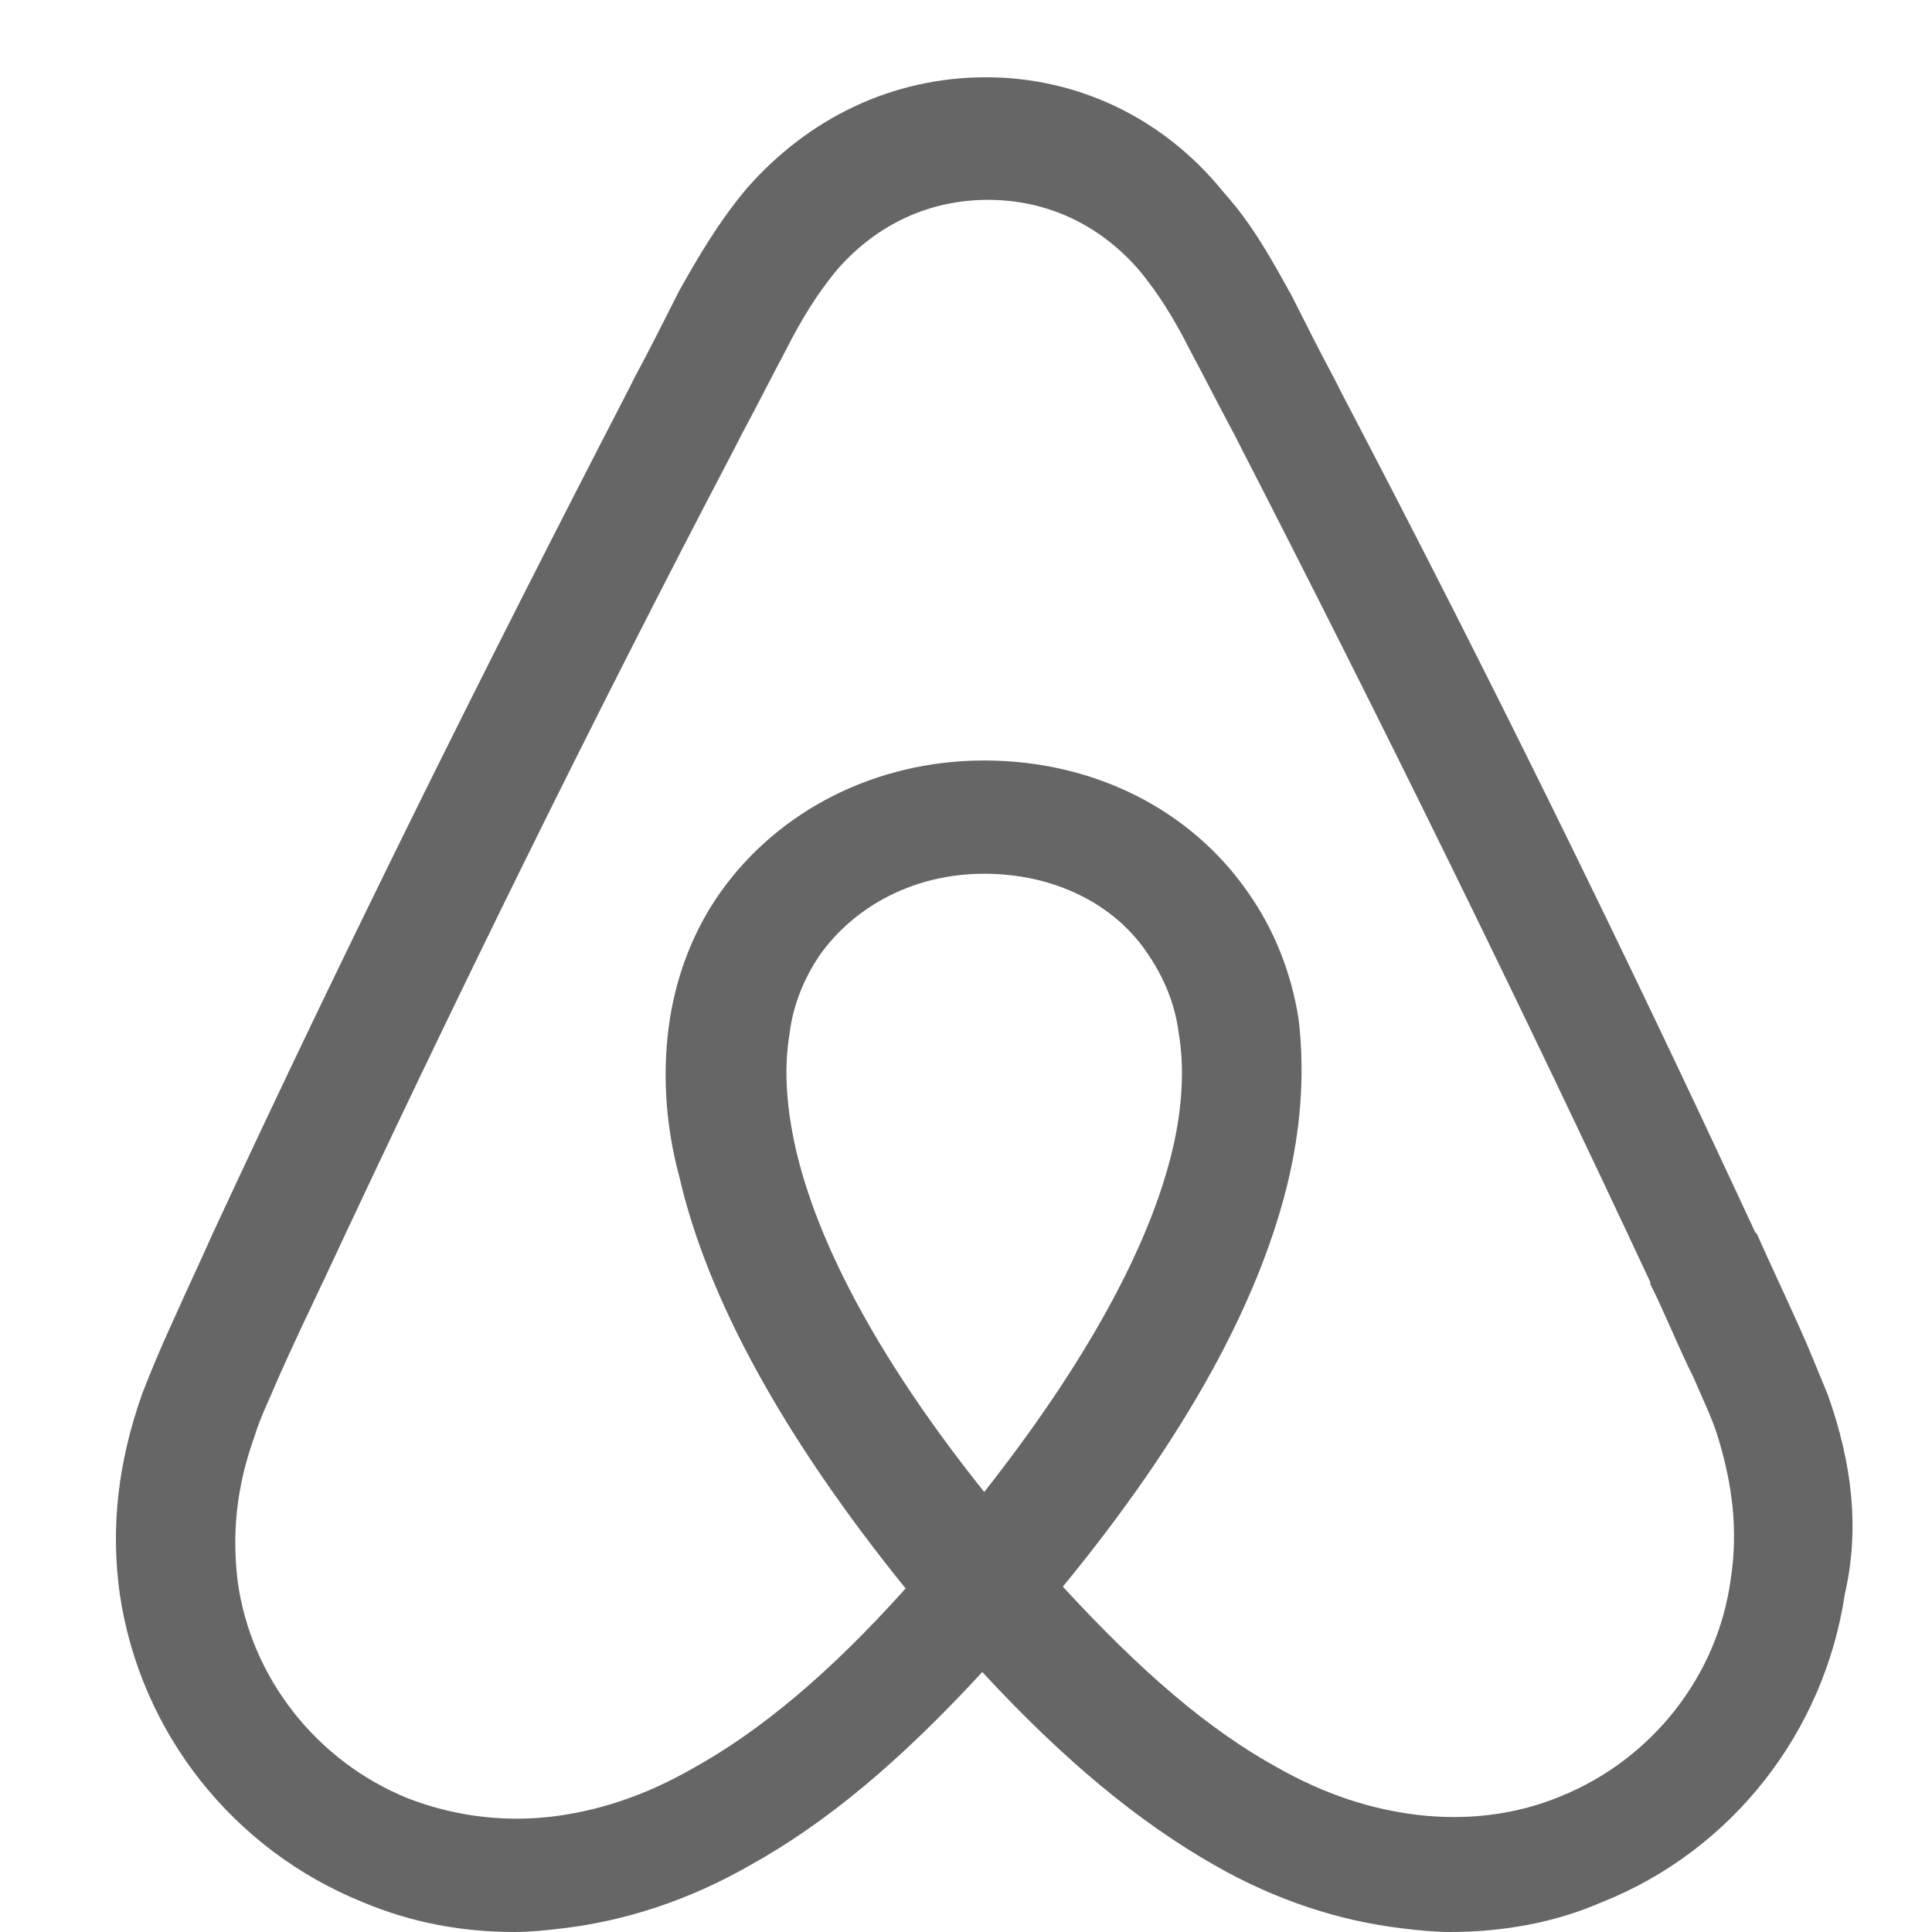 <svg width="16" height="16" viewBox="0 0 16 16" fill="none" xmlns="http://www.w3.org/2000/svg">
    <path fill-rule="evenodd" clip-rule="evenodd" d="M15.139 11.556C15.062 11.372 14.984 11.172 14.907 11.003C14.783 10.726 14.659 10.465 14.55 10.219L14.535 10.204C13.466 7.897 12.319 5.56 11.11 3.254L11.064 3.162C10.94 2.931 10.816 2.685 10.692 2.439C10.537 2.162 10.382 1.87 10.134 1.593C9.638 0.978 8.926 0.64 8.166 0.64C7.391 0.64 6.694 0.978 6.183 1.562C5.951 1.839 5.78 2.131 5.625 2.408C5.501 2.654 5.377 2.9 5.253 3.131L5.207 3.223C4.014 5.529 2.852 7.866 1.782 10.172L1.767 10.204C1.658 10.449 1.534 10.711 1.411 10.988C1.333 11.157 1.256 11.341 1.178 11.541C0.977 12.11 0.915 12.648 0.992 13.202C1.163 14.355 1.937 15.323 3.007 15.754C3.409 15.923 3.828 16 4.262 16C4.386 16 4.541 15.985 4.665 15.969C5.176 15.908 5.703 15.739 6.214 15.446C6.849 15.093 7.454 14.585 8.135 13.847C8.817 14.585 9.437 15.093 10.057 15.446C10.568 15.739 11.095 15.908 11.606 15.969C11.73 15.985 11.885 16 12.009 16C12.443 16 12.877 15.923 13.264 15.754C14.349 15.323 15.108 14.339 15.278 13.202C15.402 12.663 15.34 12.125 15.139 11.556ZM8.151 12.356C7.314 11.31 6.772 10.326 6.586 9.496C6.508 9.143 6.493 8.835 6.539 8.558C6.57 8.312 6.663 8.097 6.787 7.912C7.082 7.497 7.578 7.236 8.151 7.236C8.724 7.236 9.235 7.482 9.514 7.912C9.638 8.097 9.731 8.312 9.762 8.558C9.809 8.835 9.793 9.158 9.716 9.496C9.53 10.311 8.987 11.295 8.151 12.356ZM14.333 13.079C14.225 13.878 13.682 14.57 12.923 14.877C12.551 15.031 12.148 15.077 11.746 15.031C11.358 14.985 10.971 14.862 10.568 14.632C10.01 14.324 9.452 13.847 8.802 13.14C9.824 11.895 10.444 10.757 10.677 9.742C10.785 9.265 10.801 8.835 10.754 8.435C10.692 8.051 10.552 7.697 10.335 7.39C9.855 6.698 9.05 6.298 8.151 6.298C7.252 6.298 6.446 6.713 5.966 7.39C5.749 7.697 5.61 8.051 5.548 8.435C5.486 8.835 5.501 9.281 5.625 9.742C5.858 10.757 6.493 11.91 7.5 13.155C6.865 13.863 6.291 14.339 5.734 14.647C5.331 14.877 4.943 15.001 4.556 15.046C4.138 15.093 3.735 15.031 3.378 14.893C2.619 14.585 2.077 13.893 1.968 13.094C1.922 12.71 1.953 12.325 2.108 11.895C2.154 11.741 2.232 11.587 2.309 11.403C2.418 11.157 2.542 10.895 2.666 10.634L2.681 10.603C3.75 8.312 4.897 5.975 6.09 3.7L6.137 3.607C6.261 3.377 6.385 3.131 6.508 2.9C6.632 2.654 6.772 2.423 6.942 2.223C7.268 1.854 7.702 1.655 8.182 1.655C8.662 1.655 9.096 1.854 9.421 2.223C9.592 2.423 9.731 2.654 9.855 2.9C9.979 3.131 10.103 3.377 10.227 3.607L10.274 3.7C11.451 5.99 12.598 8.328 13.667 10.618V10.634C13.791 10.88 13.899 11.157 14.023 11.403C14.101 11.587 14.178 11.741 14.225 11.895C14.349 12.294 14.395 12.679 14.333 13.079Z" fill="#666666" />
</svg>
    